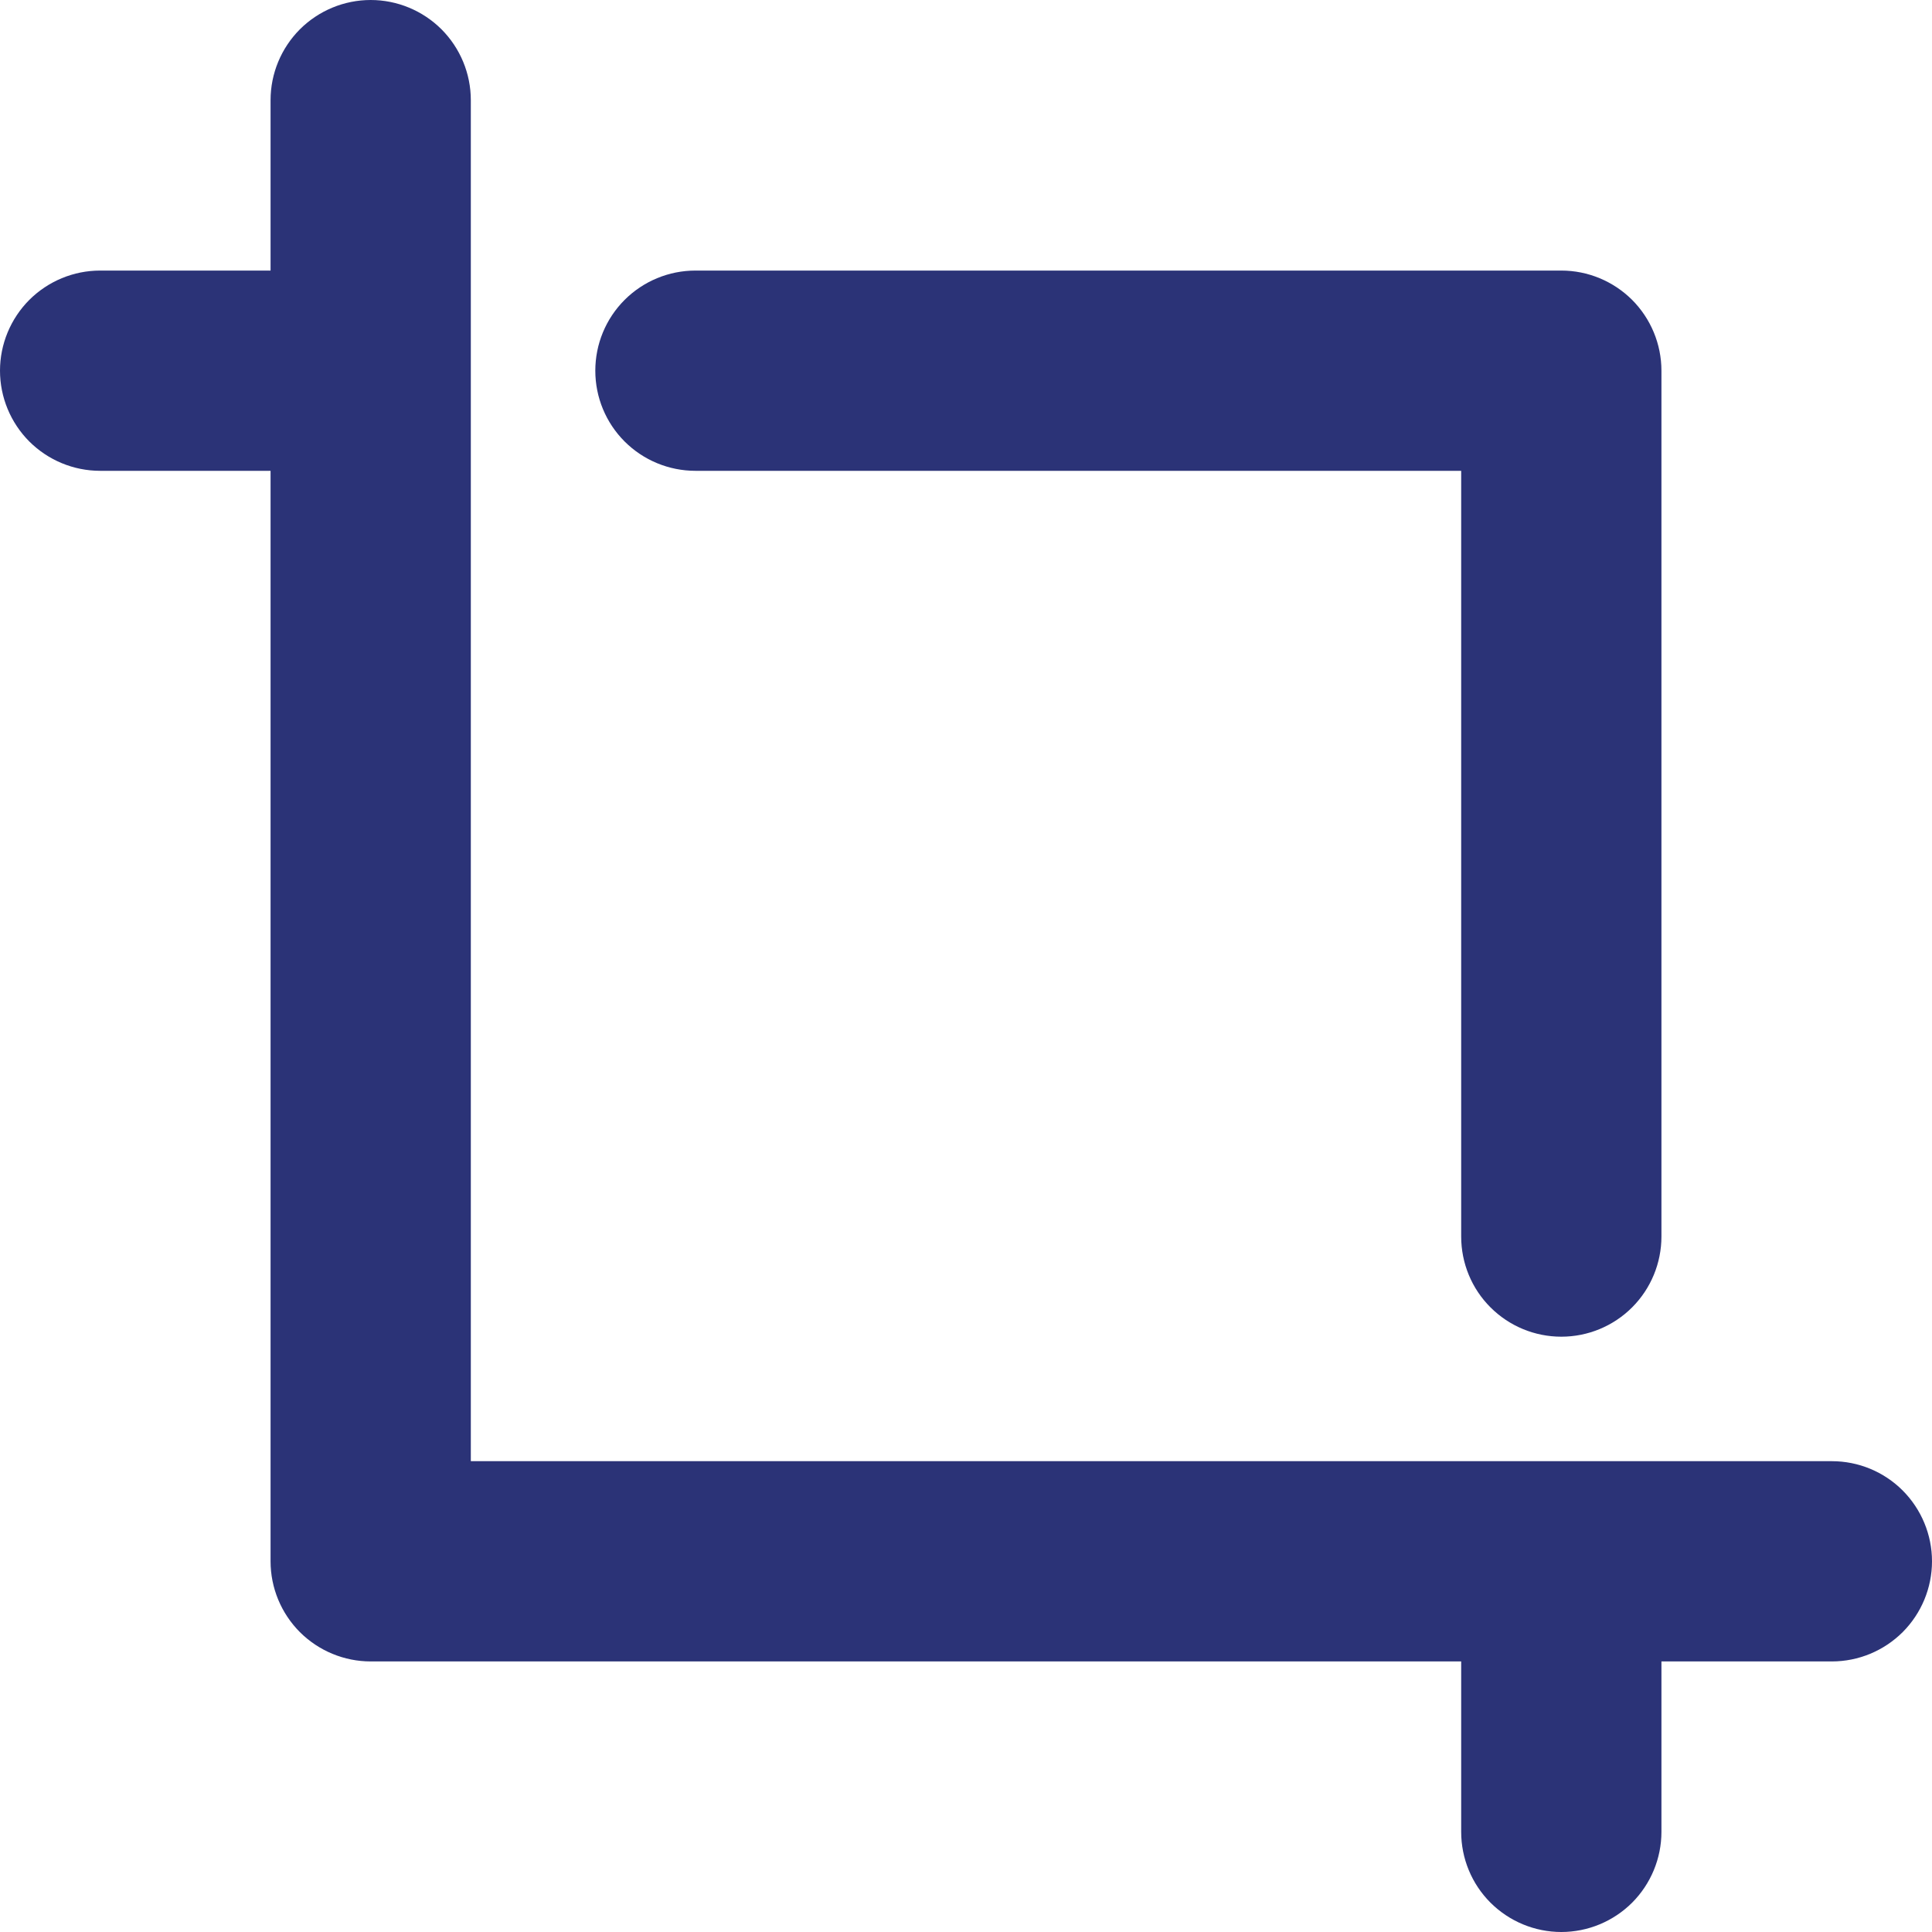 <svg width="23" height="23" viewBox="0 0 23 23" fill="none" xmlns="http://www.w3.org/2000/svg">
<path d="M4.412 0.548C4.583 0.548 4.747 0.616 4.868 0.737C4.989 0.857 5.057 1.021 5.057 1.192V17.943H21.807C21.978 17.943 22.142 18.011 22.263 18.131C22.384 18.252 22.452 18.416 22.452 18.587C22.452 18.758 22.384 18.922 22.263 19.043C22.142 19.163 21.978 19.231 21.807 19.231H19.23V21.808C19.23 21.979 19.163 22.143 19.042 22.264C18.921 22.385 18.757 22.453 18.586 22.453C18.415 22.453 18.251 22.385 18.131 22.264C18.01 22.143 17.942 21.979 17.942 21.808V19.231H4.412C4.242 19.231 4.078 19.163 3.957 19.043C3.836 18.922 3.768 18.758 3.768 18.587V5.058H1.191C1.02 5.058 0.856 4.99 0.736 4.869C0.615 4.748 0.547 4.584 0.547 4.413C0.547 4.243 0.615 4.079 0.736 3.958C0.856 3.837 1.02 3.769 1.191 3.769H3.768V1.192C3.768 1.021 3.836 0.857 3.957 0.737C4.078 0.616 4.242 0.548 4.412 0.548ZM7.634 4.413C7.634 4.243 7.702 4.079 7.822 3.958C7.943 3.837 8.107 3.769 8.278 3.769H18.586C18.757 3.769 18.921 3.837 19.042 3.958C19.163 4.079 19.23 4.243 19.23 4.413V14.722C19.23 14.892 19.163 15.056 19.042 15.177C18.921 15.298 18.757 15.366 18.586 15.366C18.415 15.366 18.251 15.298 18.131 15.177C18.01 15.056 17.942 14.892 17.942 14.722V5.058H8.278C8.107 5.058 7.943 4.99 7.822 4.869C7.702 4.748 7.634 4.584 7.634 4.413Z" fill="#2B3377"/>
<path fill-rule="evenodd" clip-rule="evenodd" d="M4.413 1.095C4.388 1.095 4.363 1.105 4.345 1.124C4.327 1.142 4.317 1.166 4.317 1.192V4.317H1.192C1.166 4.317 1.142 4.327 1.124 4.345C1.105 4.363 1.095 4.388 1.095 4.413C1.095 4.439 1.105 4.463 1.124 4.481C1.142 4.5 1.166 4.51 1.192 4.51H4.317V18.587C4.317 18.613 4.327 18.637 4.345 18.655C4.363 18.673 4.388 18.683 4.413 18.683H18.49V21.808C18.49 21.834 18.5 21.858 18.518 21.877C18.537 21.895 18.561 21.905 18.587 21.905C18.613 21.905 18.637 21.895 18.655 21.877C18.673 21.858 18.683 21.834 18.683 21.808V18.683H21.808C21.834 18.683 21.858 18.673 21.877 18.655C21.895 18.637 21.905 18.613 21.905 18.587C21.905 18.561 21.895 18.537 21.877 18.518C21.858 18.5 21.834 18.49 21.808 18.49H4.51V1.192C4.51 1.166 4.5 1.142 4.481 1.124C4.463 1.105 4.439 1.095 4.413 1.095ZM3.57 0.349C3.794 0.126 4.097 0 4.413 0C4.729 0 5.032 0.126 5.256 0.349C5.479 0.573 5.605 0.876 5.605 1.192V17.395H21.808C22.124 17.395 22.427 17.52 22.651 17.744C22.874 17.968 23 18.271 23 18.587C23 18.903 22.874 19.206 22.651 19.43C22.427 19.653 22.124 19.779 21.808 19.779H19.779V21.808C19.779 22.124 19.653 22.427 19.43 22.651C19.206 22.874 18.903 23 18.587 23C18.271 23 17.968 22.874 17.744 22.651C17.52 22.427 17.395 22.124 17.395 21.808V19.779H4.413C4.097 19.779 3.794 19.653 3.57 19.43C3.347 19.206 3.221 18.903 3.221 18.587V5.605H1.192C0.876 5.605 0.573 5.479 0.349 5.256C0.126 5.032 0 4.729 0 4.413C0 4.097 0.126 3.794 0.349 3.57C0.573 3.347 0.876 3.221 1.192 3.221H3.221V1.192C3.221 0.876 3.347 0.573 3.57 0.349ZM8.279 4.317C8.253 4.317 8.229 4.327 8.21 4.345C8.192 4.363 8.182 4.388 8.182 4.413C8.182 4.439 8.192 4.463 8.21 4.481C8.229 4.5 8.253 4.51 8.279 4.51H18.49V14.721C18.49 14.747 18.5 14.771 18.518 14.79C18.537 14.808 18.561 14.818 18.587 14.818C18.613 14.818 18.637 14.808 18.655 14.79C18.673 14.771 18.683 14.747 18.683 14.721V4.413C18.683 4.388 18.673 4.363 18.655 4.345C18.637 4.327 18.613 4.317 18.587 4.317H8.279ZM7.436 3.57C7.659 3.347 7.963 3.221 8.279 3.221H18.587C18.903 3.221 19.206 3.347 19.43 3.57C19.653 3.794 19.779 4.097 19.779 4.413V14.721C19.779 15.037 19.653 15.341 19.43 15.564C19.206 15.788 18.903 15.913 18.587 15.913C18.271 15.913 17.968 15.788 17.744 15.564C17.52 15.341 17.395 15.037 17.395 14.721V5.605H8.279C7.963 5.605 7.659 5.479 7.436 5.256C7.212 5.032 7.087 4.729 7.087 4.413C7.087 4.097 7.212 3.794 7.436 3.57Z" fill="#2B3377"/>
</svg>
